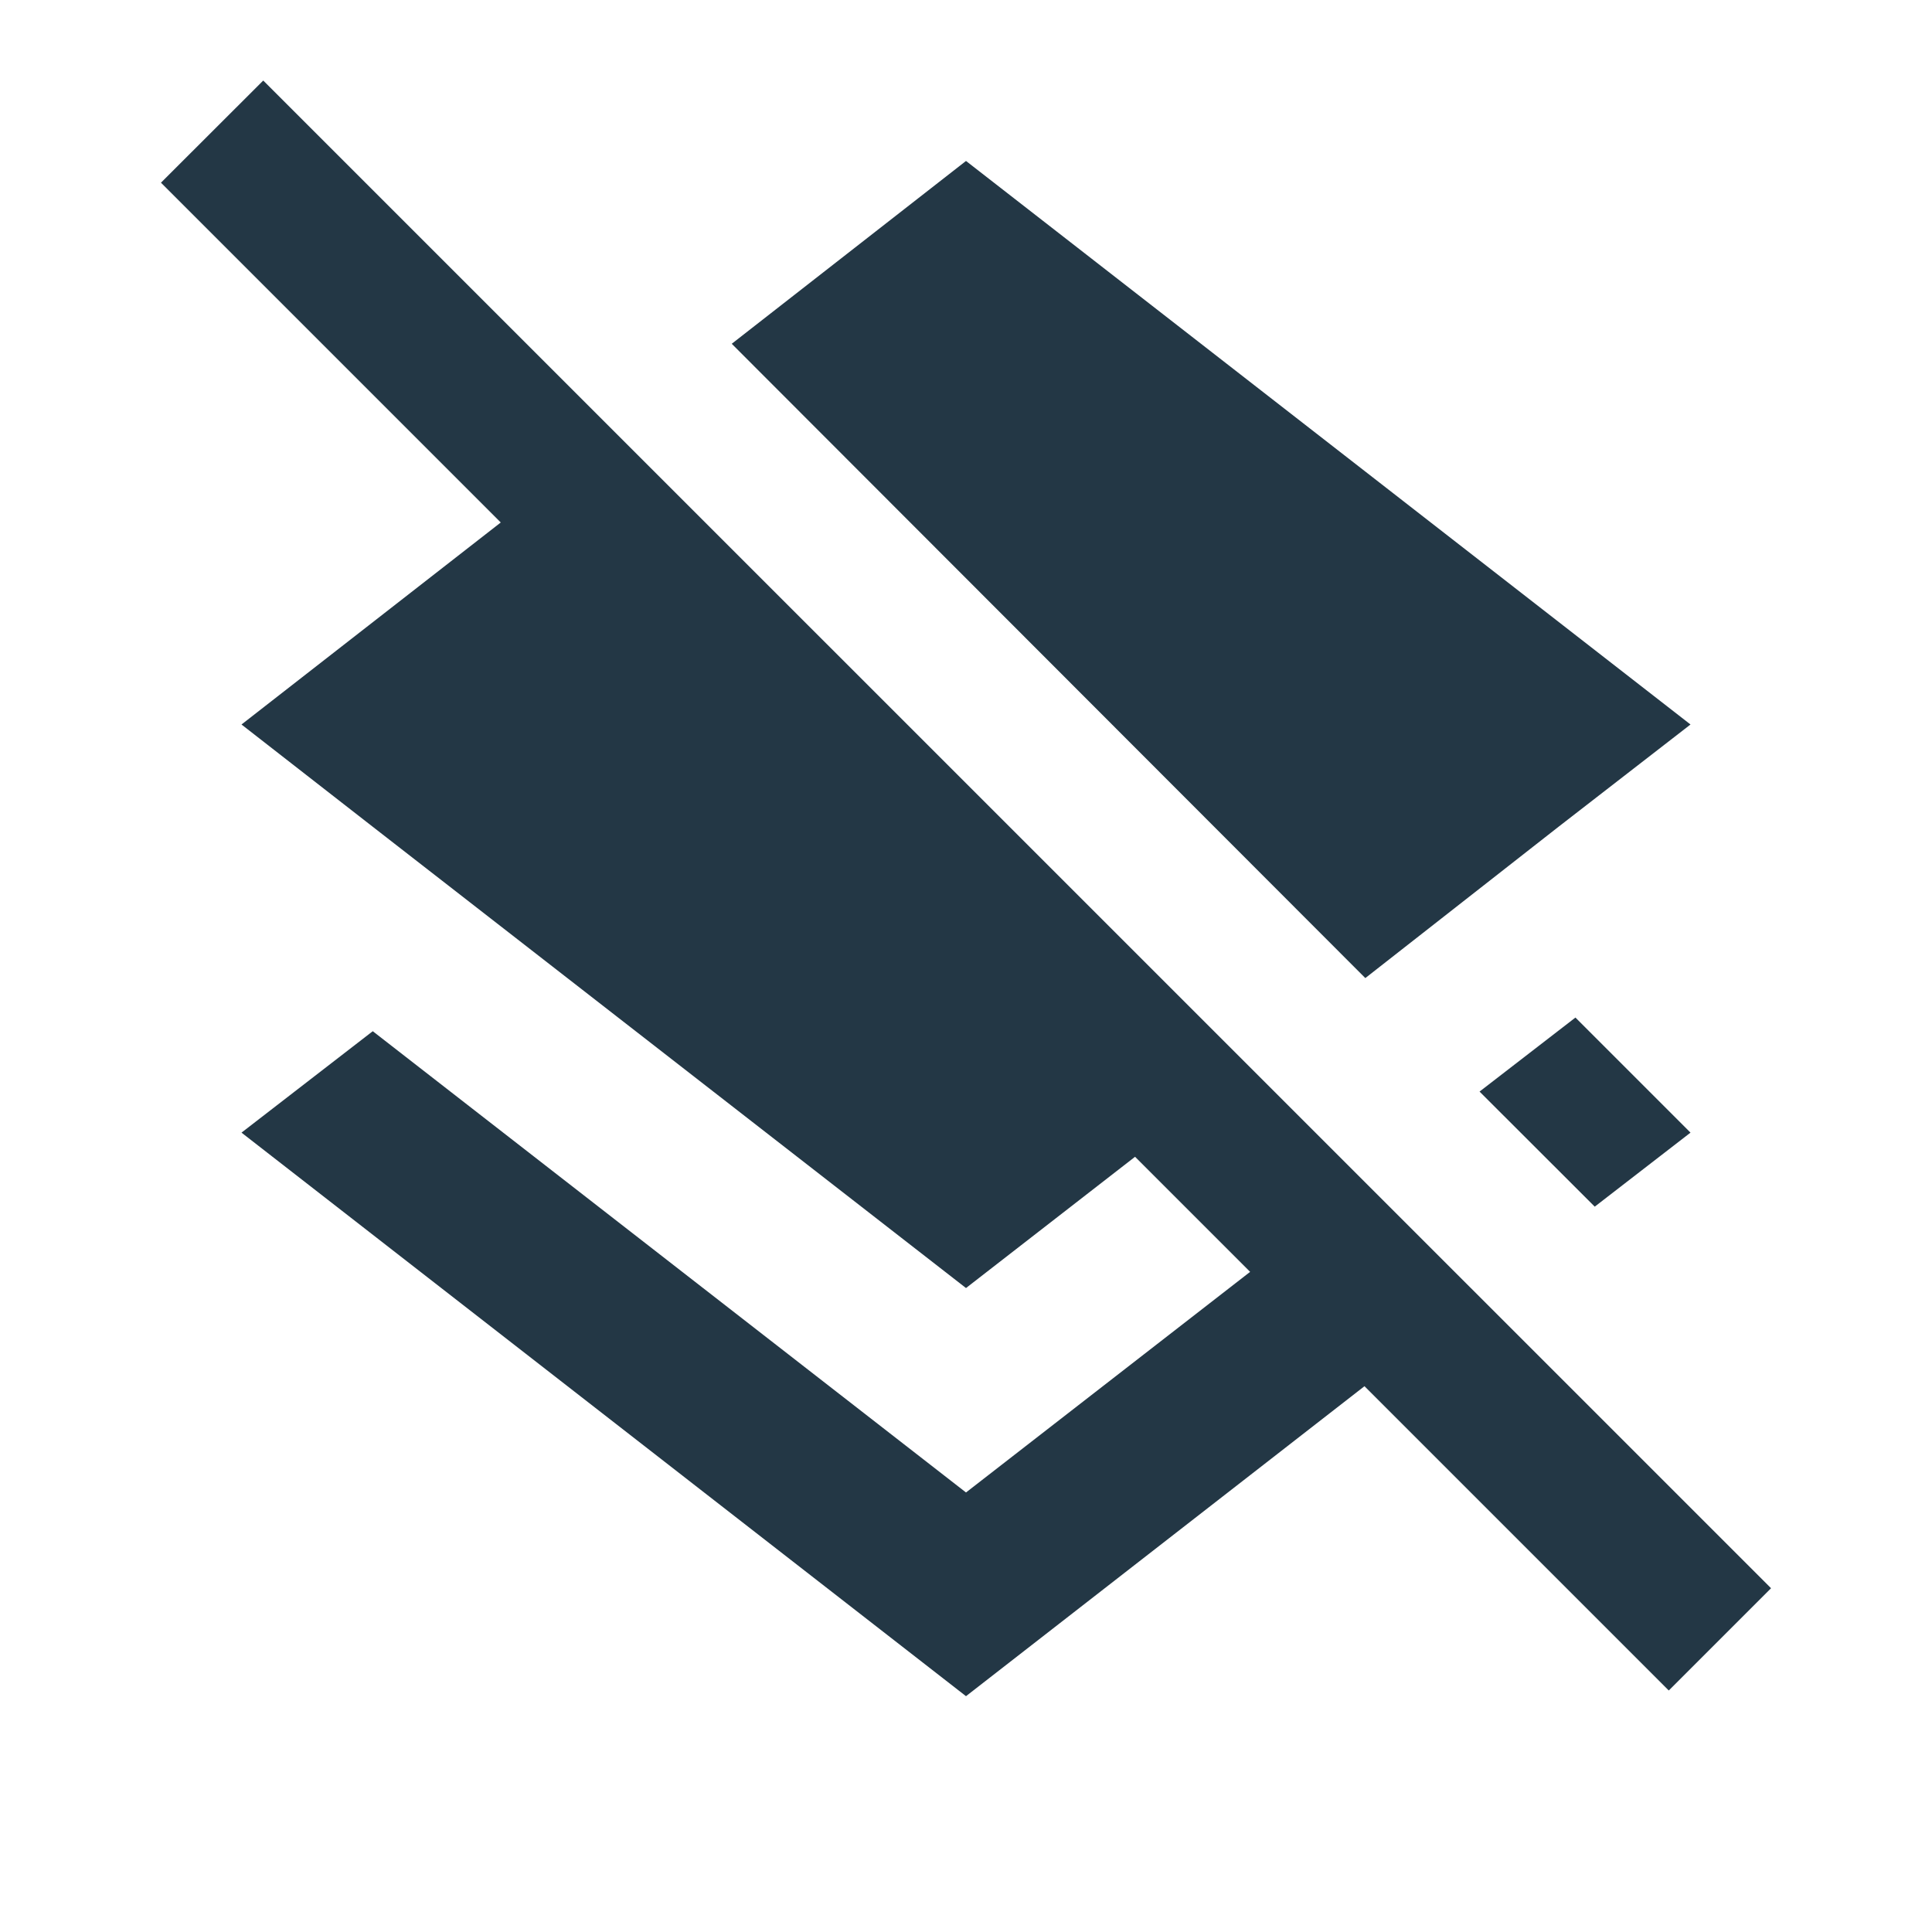 <?xml version="1.0" encoding="UTF-8"?>
<svg width="16px" height="16px" viewBox="0 0 16 16" version="1.1" xmlns="http://www.w3.org/2000/svg" xmlns:xlink="http://www.w3.org/1999/xlink">
    <title>Icons/Maps/layers-clear</title>
    <g id="Icons/Maps/layers-clear" stroke="none" stroke-width="1" fill="none" fill-rule="evenodd">
        <rect id="Spacer" fill-opacity="0" fill="#D8D8D8" x="0" y="0" width="16" height="16"></rect>
        <path d="M13.207,9.993 L14,9.38 L13.047,8.427 L12.253,9.04 L13.207,9.993 Z M12.907,6.847 L14,6 L8,1.333 L6.06,2.847 L11.307,8.1 L12.907,6.847 Z M2.18,0.667 L1.333,1.513 L4.147,4.327 L2,6 L3.087,6.847 L8,10.667 L9.4,9.58 L10.353,10.533 L8,12.36 L3.087,8.54 L2,9.38 L8,14.047 L11.3,11.48 L13.82,14 L14.667,13.153 L2.18,0.667 Z" id="Icons/Maps/ic_layers_clear_24px" fill="#233745" fill-rule="nonzero"></path>
    </g>
</svg>
